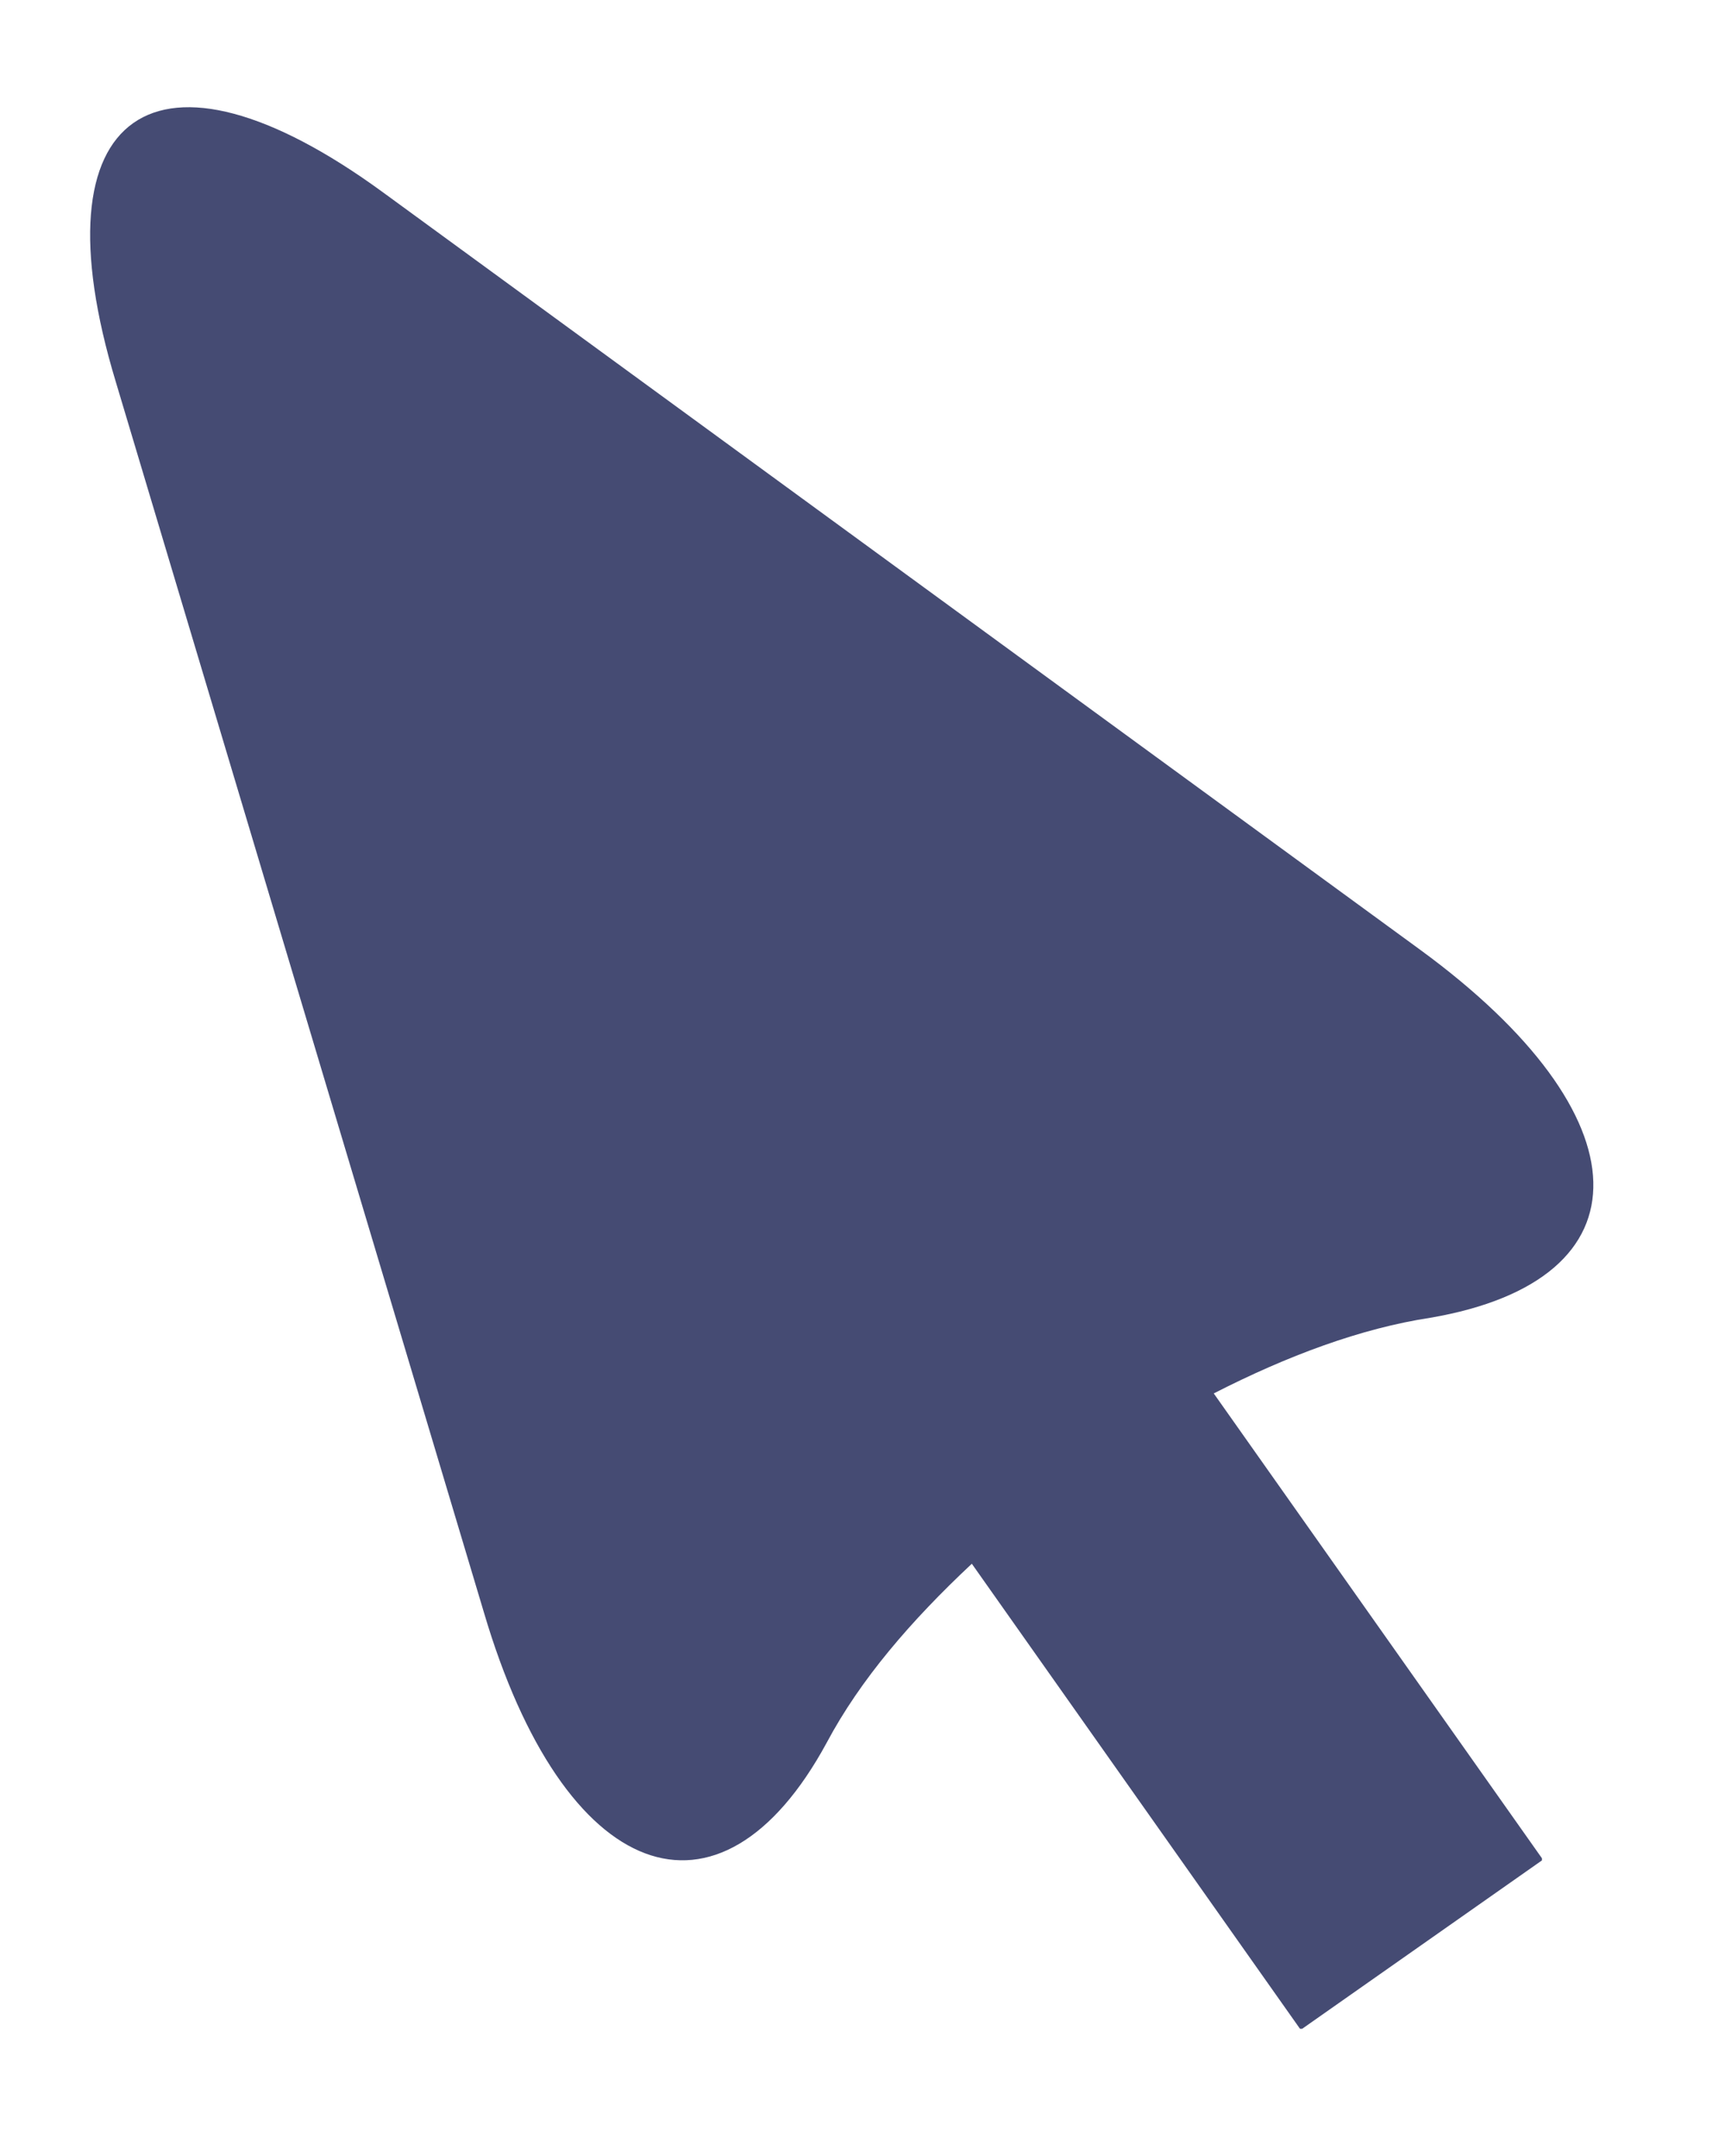 <svg width="8" height="10" viewBox="0 0 8 10" fill="none" xmlns="http://www.w3.org/2000/svg">
<path d="M6.586 4.405L1.776 0.892C0.722 0.122 0.156 0.512 0.537 1.771L2.244 7.478C2.615 8.736 3.337 9 3.834 8.083C3.99 7.79 4.225 7.517 4.507 7.253L6.029 9.41H6.039L7.151 8.629V8.619L5.629 6.463C5.971 6.288 6.312 6.161 6.634 6.112C7.659 5.936 7.639 5.175 6.586 4.405Z" fill="#454B73"/>
</svg>
